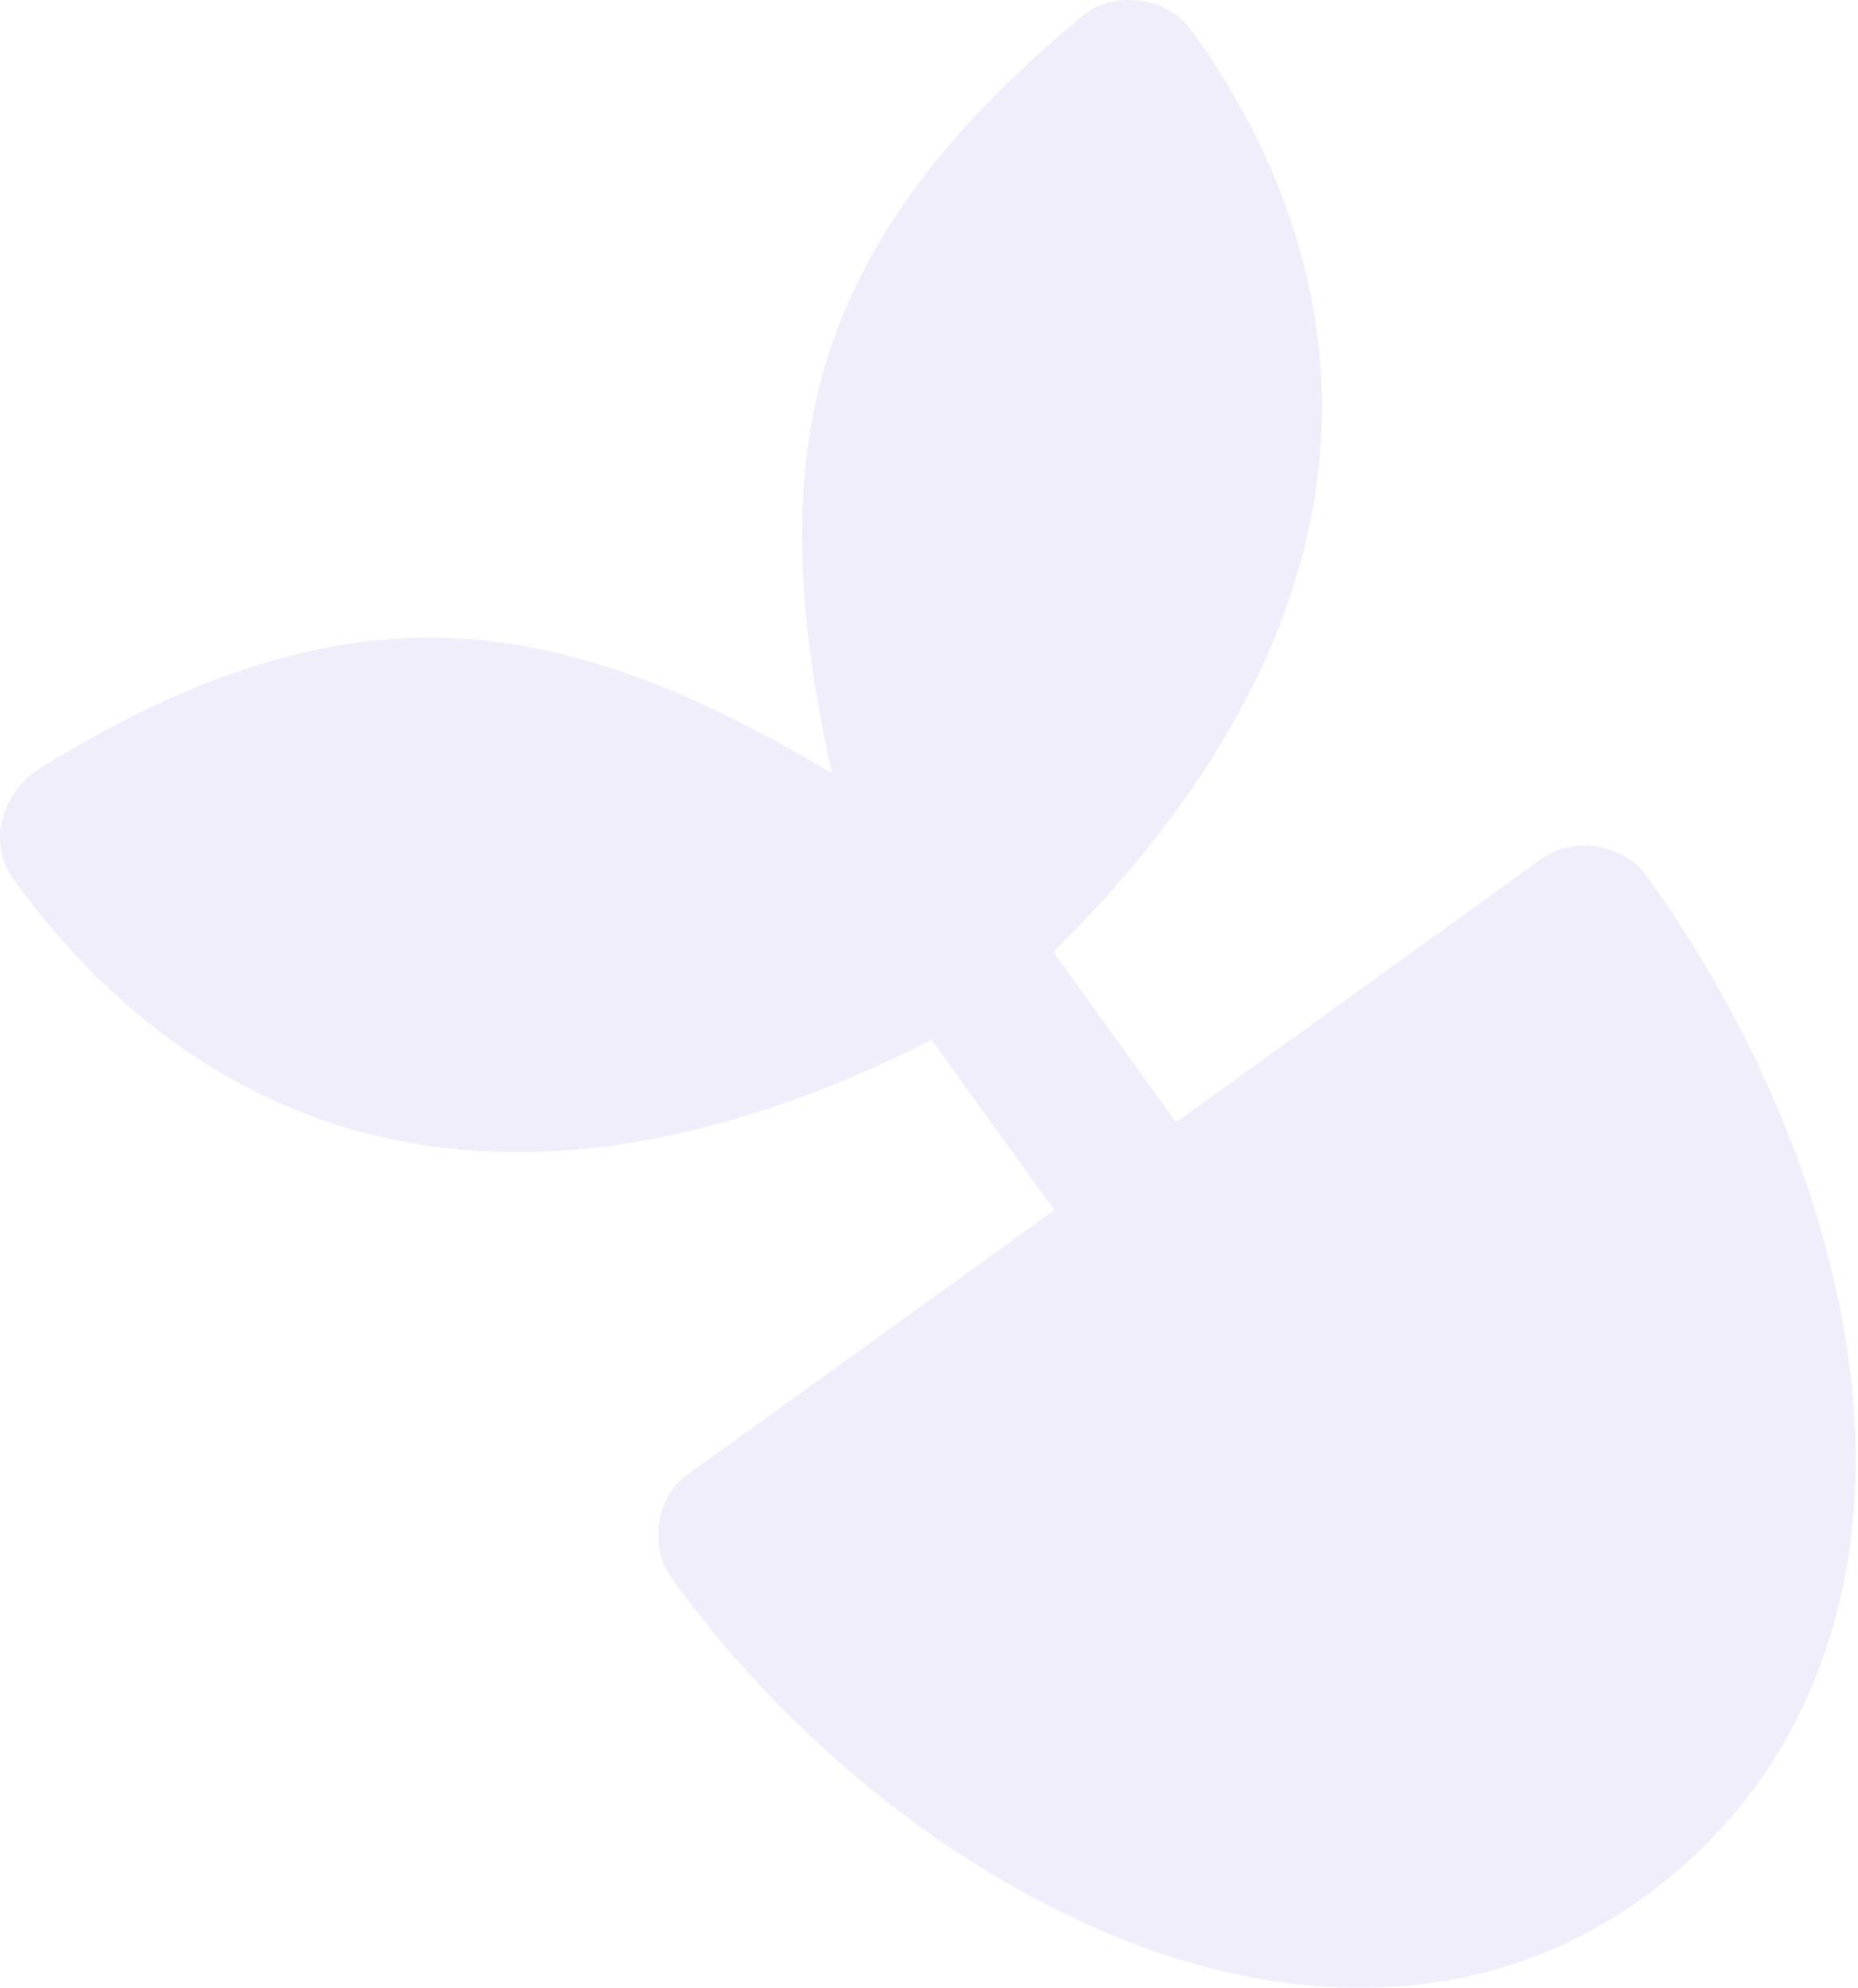 <svg width="72" height="77" viewBox="0 0 72 77" fill="none" xmlns="http://www.w3.org/2000/svg">
<g style="mix-blend-mode:multiply" opacity="0.12">
<path d="M0.528 34.065C4.568 39.668 10.006 43.417 16.519 44.377C22.408 45.244 28.968 43.897 36.101 40.283L40.855 46.879L26.446 57.267C25.381 58.218 25.193 59.999 26.035 61.154C30.031 66.697 35.965 71.88 42.663 74.785C49.361 77.69 57.191 78.187 63.655 73.527C70.448 68.63 72.518 60.965 71.766 53.73C71.013 46.496 67.756 39.409 63.803 33.926C62.911 32.689 60.976 32.375 59.739 33.265L45.576 43.476L40.821 36.88C46.504 31.256 49.856 25.456 50.893 19.596C52.041 13.113 50.202 6.768 46.163 1.166C45.237 -0.124 43.178 -0.395 41.952 0.612C36.053 5.493 32.513 10.434 31.452 16.372C30.721 20.463 31.11 24.841 32.232 29.947C27.742 27.267 23.712 25.516 19.6 24.917C13.632 24.047 7.825 25.843 1.329 29.898C0.039 30.896 -0.472 32.713 0.523 34.068L0.528 34.065Z" fill="#816DDB"/>
</g>
</svg>
